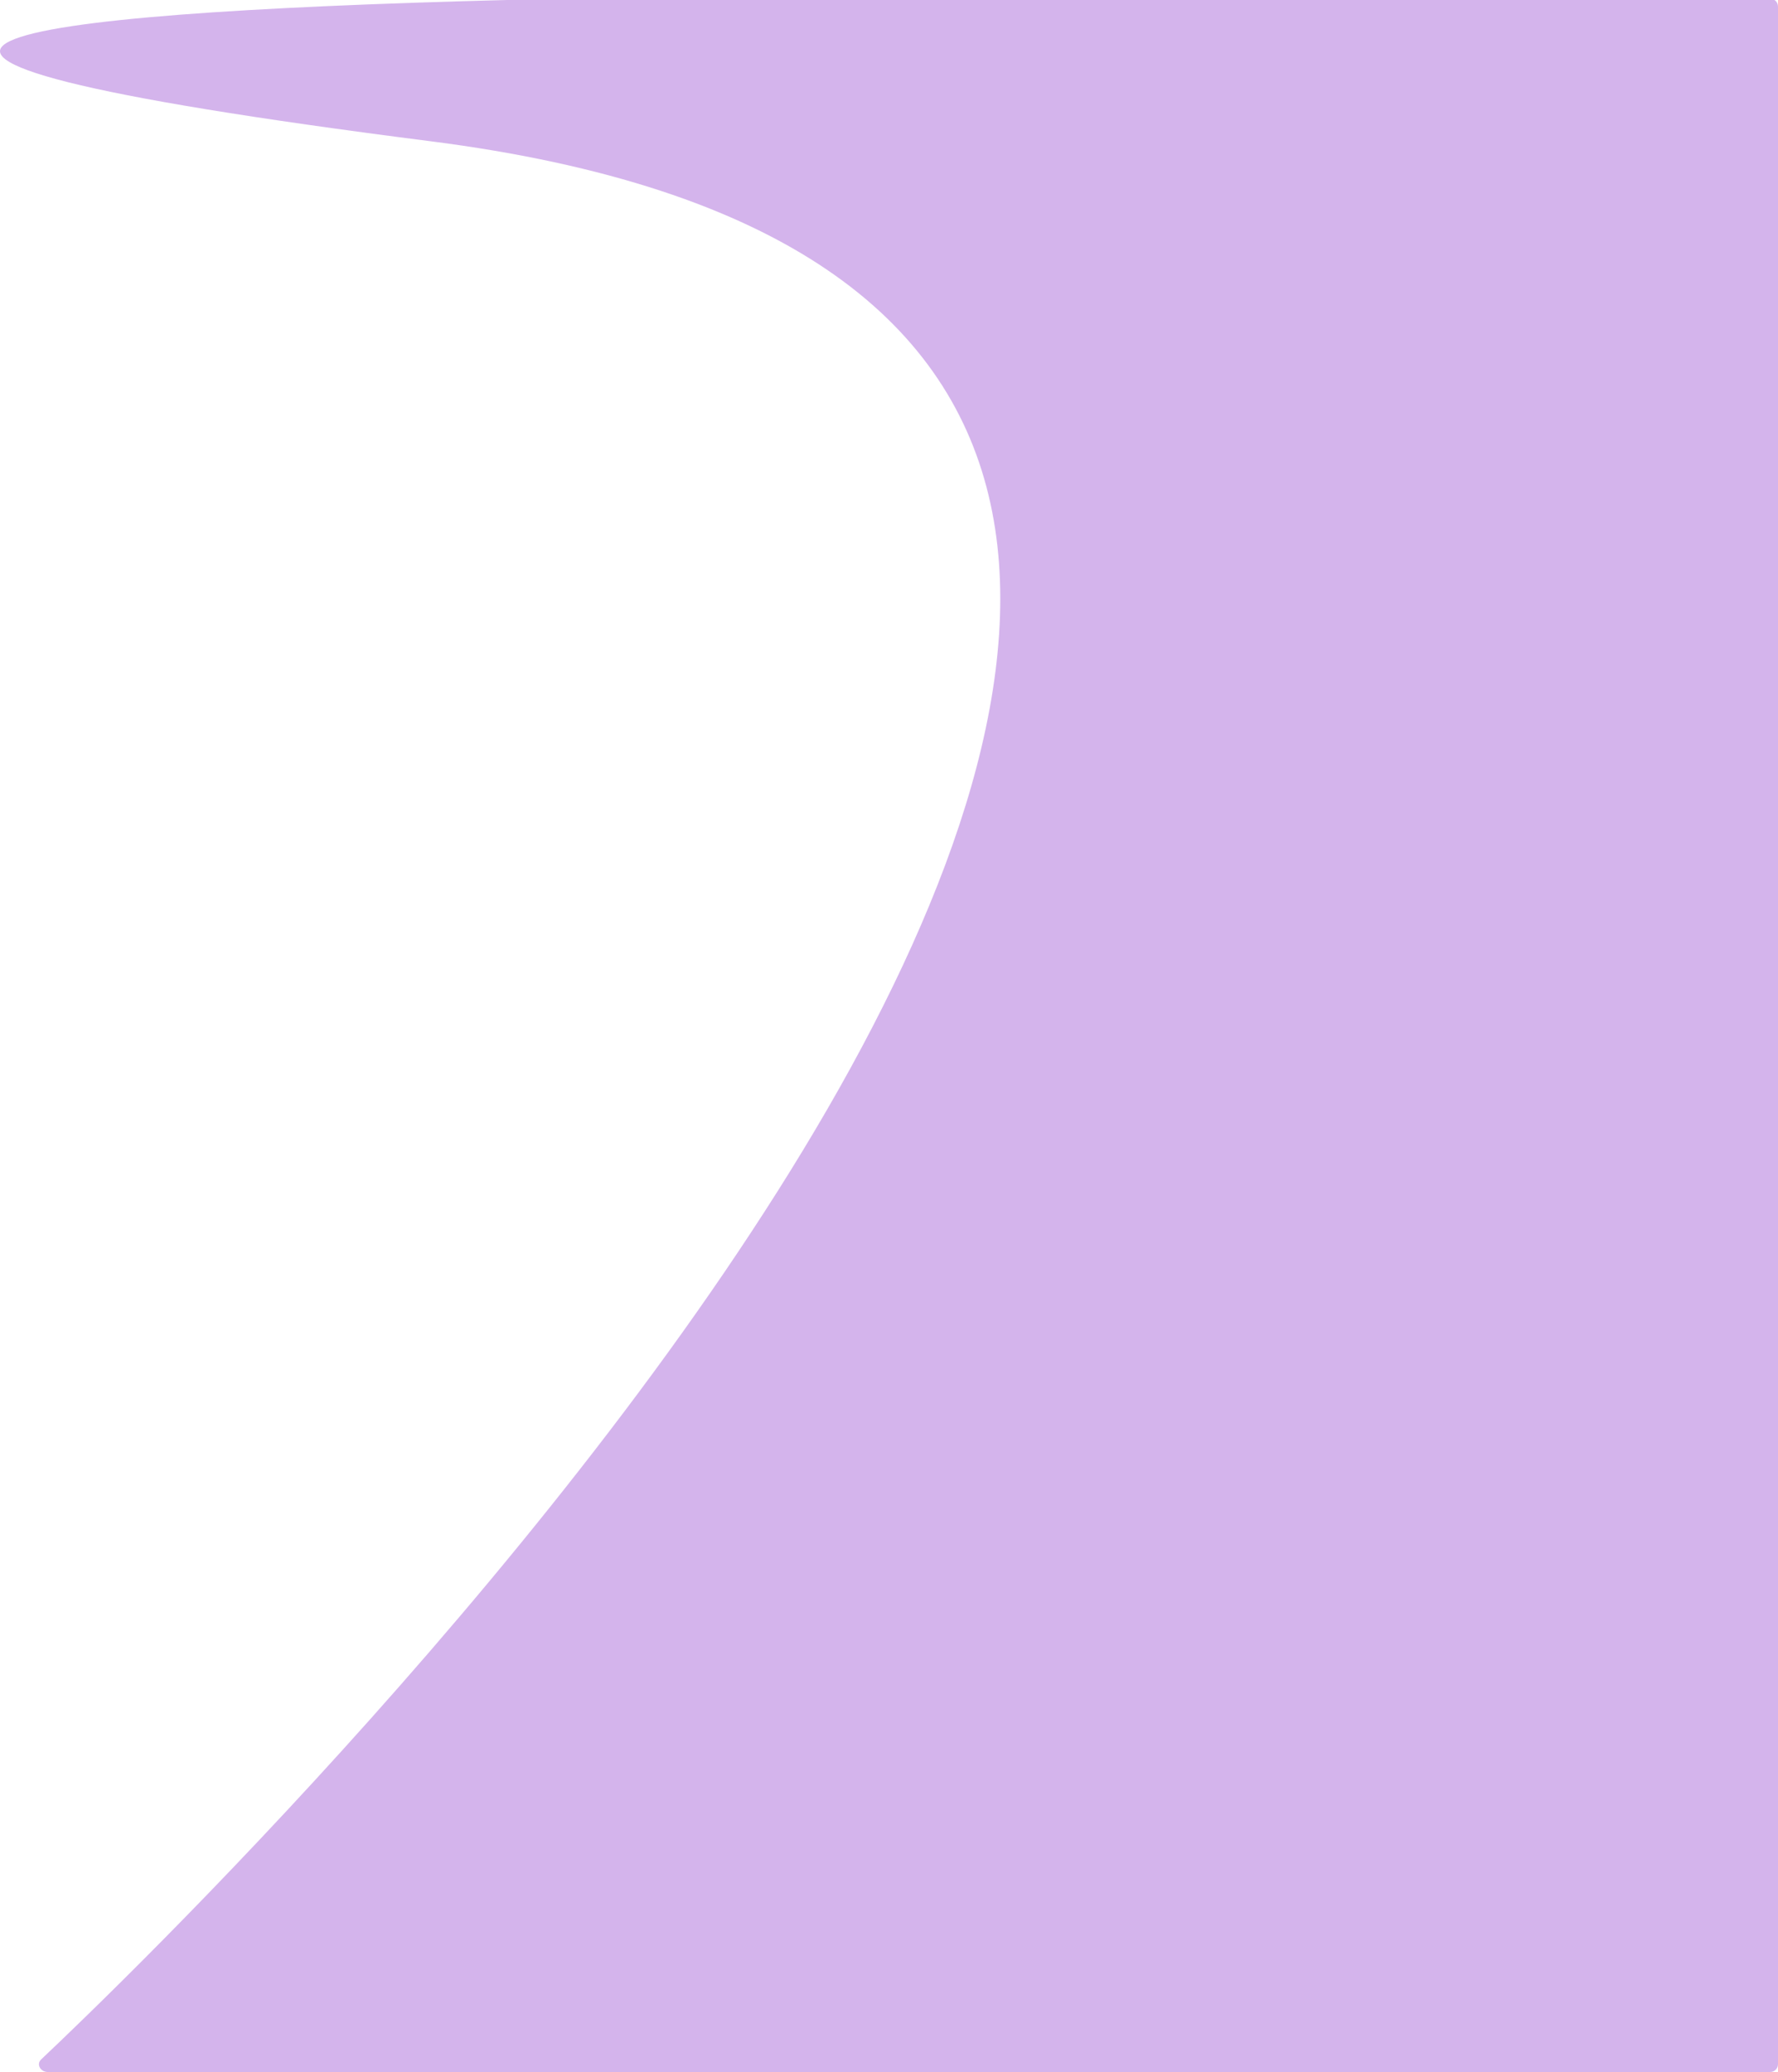<svg width="1138" height="1326" viewBox="0 0 1138 1326" fill="none" xmlns="http://www.w3.org/2000/svg">
<path d="M275.633 90.408C-646.634 -27.343 1032.72 -2.303 1133.32 -0.711C1136.05 -0.668 1138 1.553 1138 4.281V1321C1138 1323.76 1135.76 1326 1133 1326H30.549C25.997 1326 23.032 1321.08 26.342 1317.95C132.859 1217.38 1178.76 205.715 275.633 90.408Z" fill="#832AC9" fill-opacity="0.35"/>
</svg>
